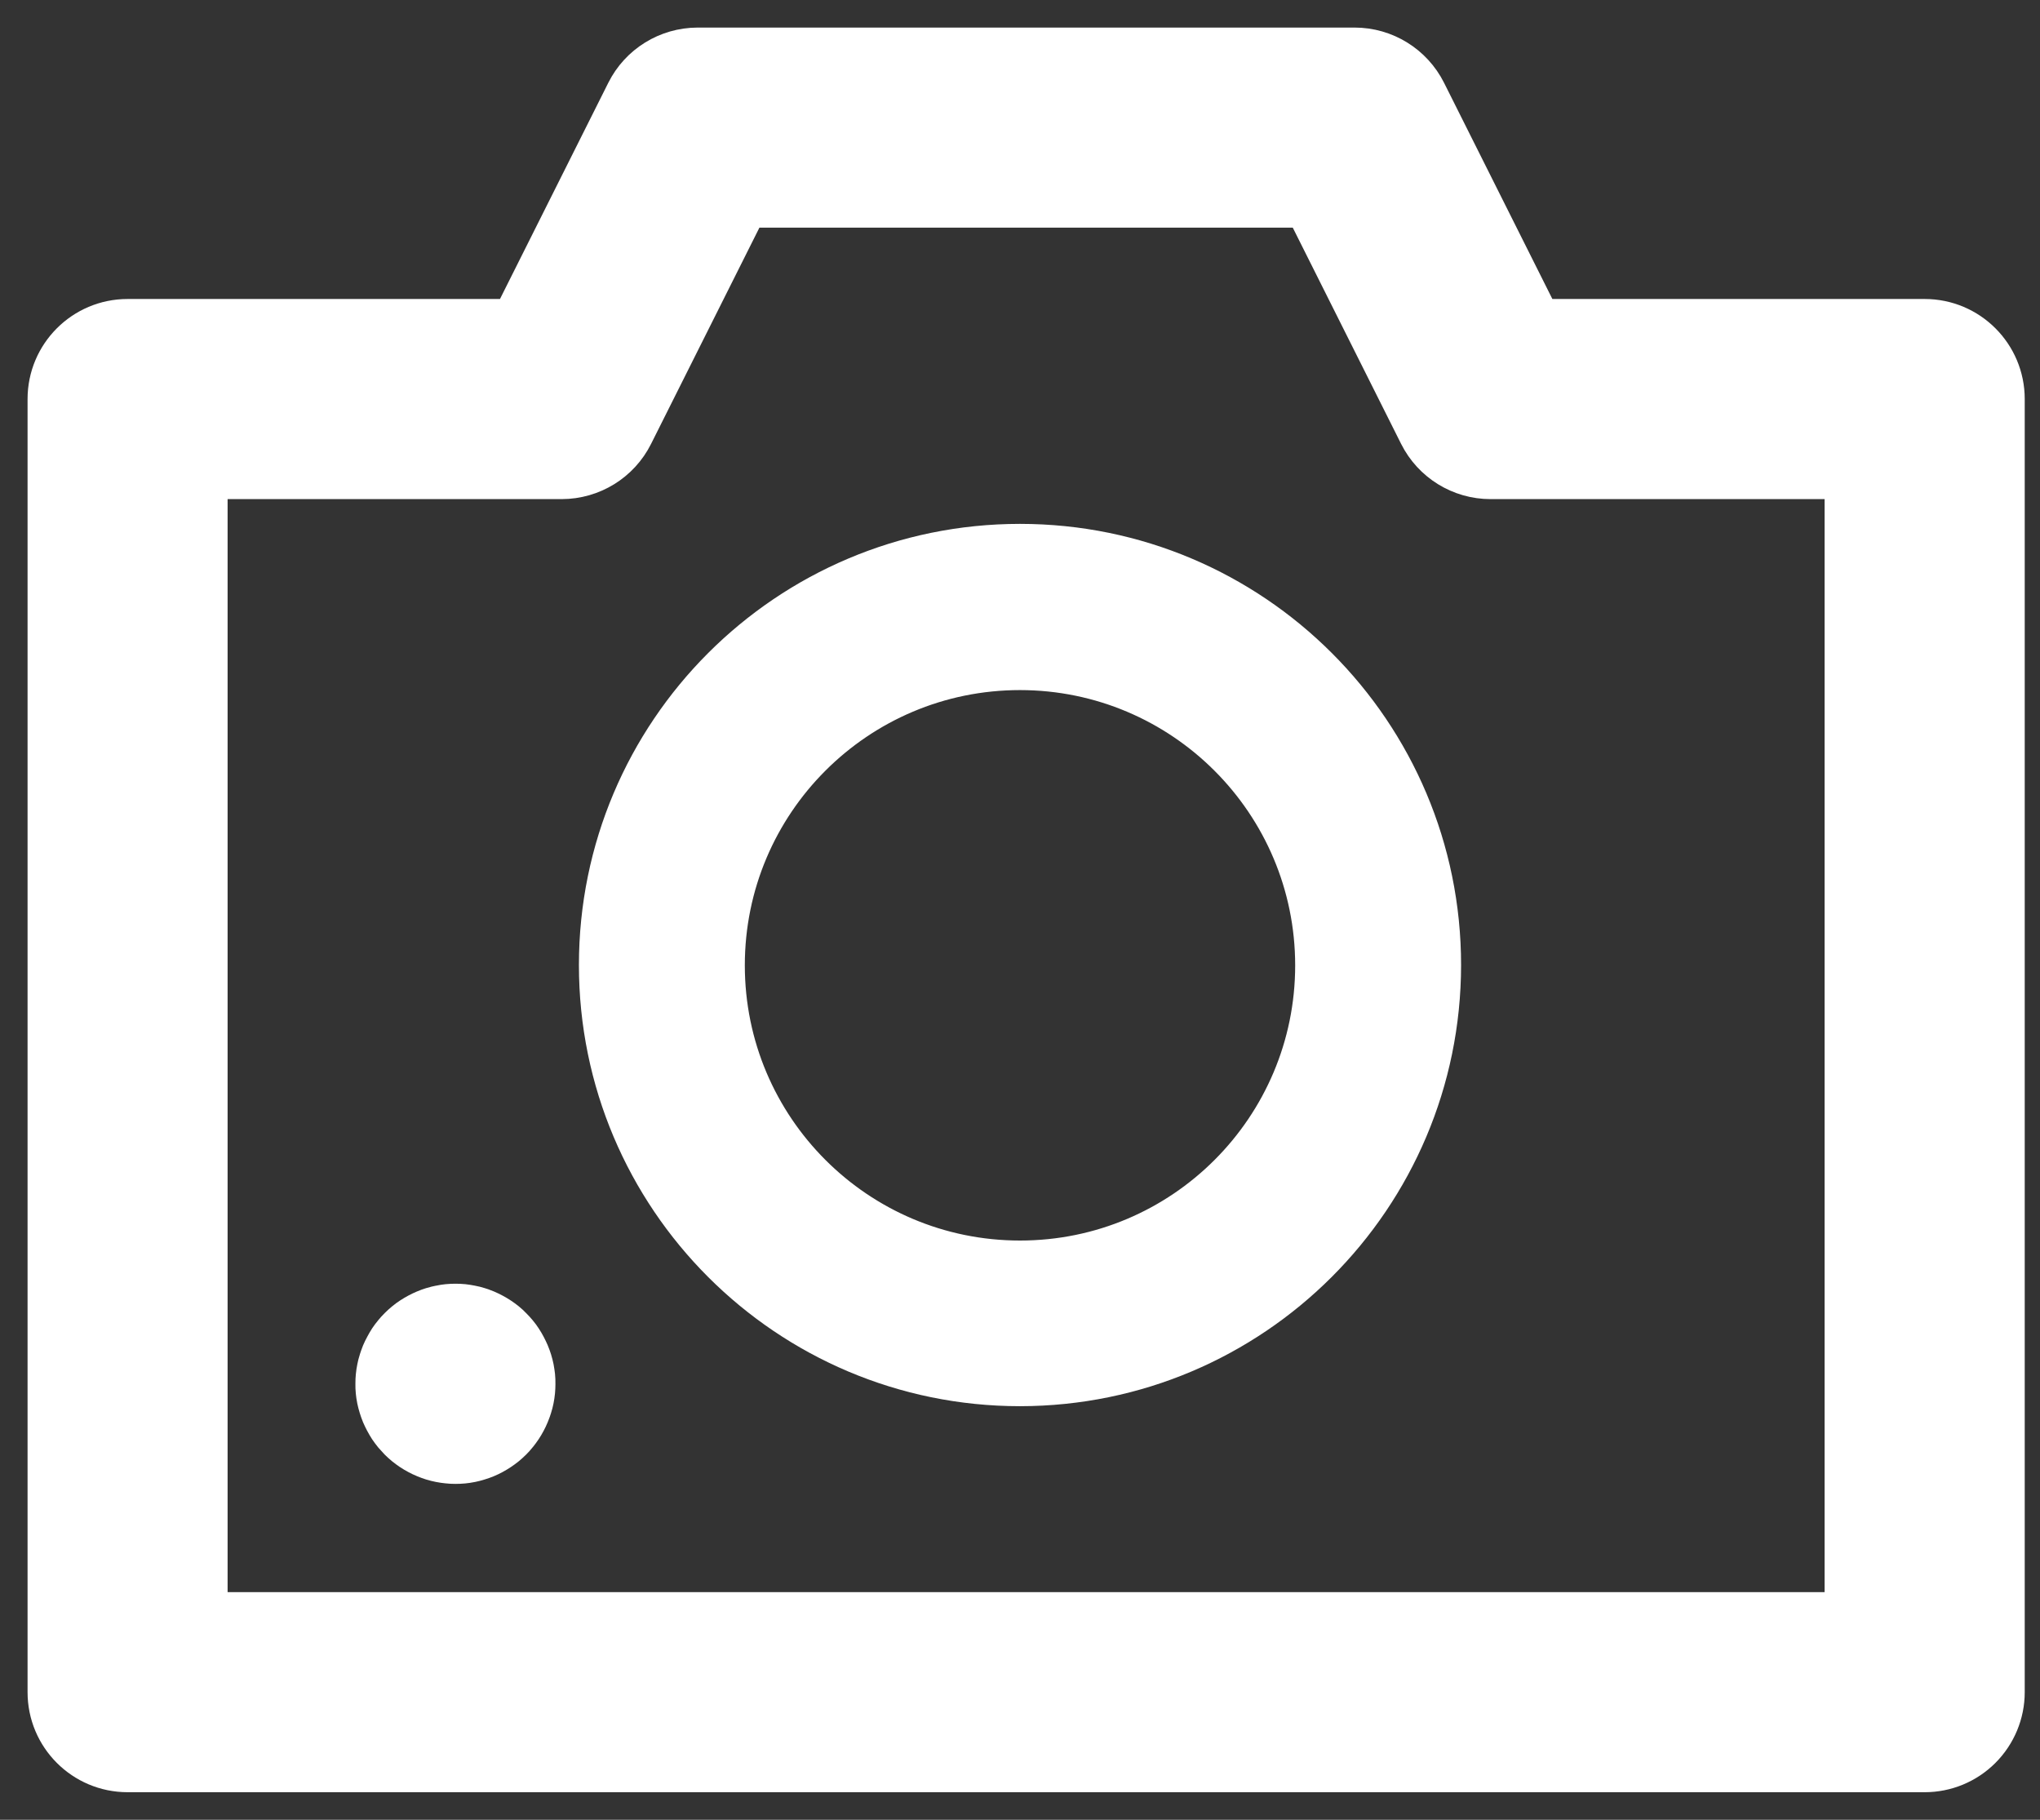 <svg width="37" height="33" viewBox="0 0 37 33" fill="none" xmlns="http://www.w3.org/2000/svg">
<rect x="0" y="0" width="37" height="33" fill="#333333" stroke="none"/>
<path d="M18.5 25C14.358 25 11 21.642 11 17.5C11 13.358 14.358 10 18.5 10C22.642 10 26 13.358 26 17.5C25.997 21.641 22.641 24.997 18.5 25ZM18.5 12.014C15.467 12.014 13.009 14.472 13.009 17.505C13.009 20.537 15.467 22.996 18.5 22.996C21.533 22.996 23.991 20.537 23.991 17.505C23.989 14.473 21.532 12.016 18.5 12.014Z" fill="white" stroke="white"/>
<path d="M8.26 26.409C8.217 26.409 8.174 26.407 8.131 26.402C8.088 26.398 8.043 26.391 8.003 26.383C7.963 26.375 7.916 26.364 7.878 26.352C7.837 26.339 7.796 26.324 7.757 26.308C7.717 26.292 7.679 26.273 7.641 26.253C7.603 26.233 7.566 26.211 7.53 26.187C7.495 26.163 7.46 26.138 7.427 26.111C7.393 26.083 7.361 26.054 7.33 26.023C7.3 25.992 7.271 25.96 7.243 25.927C7.215 25.893 7.19 25.858 7.166 25.823C7.143 25.787 7.121 25.75 7.101 25.712C7.081 25.674 7.062 25.635 7.045 25.596C7.029 25.557 7.015 25.516 7.002 25.474C6.989 25.433 6.979 25.392 6.97 25.35C6.961 25.308 6.955 25.262 6.951 25.222C6.947 25.18 6.945 25.137 6.946 25.094C6.945 25.051 6.948 25.008 6.952 24.965C6.956 24.922 6.963 24.877 6.971 24.838C6.979 24.798 6.99 24.75 7.003 24.712C7.015 24.675 7.03 24.631 7.046 24.591C7.063 24.552 7.081 24.513 7.102 24.476C7.122 24.438 7.144 24.4 7.167 24.364C7.191 24.329 7.216 24.294 7.244 24.261C7.271 24.228 7.3 24.195 7.331 24.165C7.362 24.134 7.394 24.105 7.428 24.077C7.461 24.049 7.496 24.024 7.531 24.001C7.603 23.954 7.679 23.913 7.758 23.88C7.797 23.863 7.838 23.849 7.879 23.836C7.919 23.823 7.966 23.813 8.004 23.805C8.042 23.796 8.092 23.79 8.132 23.785C8.218 23.777 8.304 23.777 8.39 23.785C8.432 23.79 8.478 23.797 8.517 23.805C8.557 23.812 8.605 23.824 8.642 23.836C8.679 23.848 8.724 23.863 8.764 23.88C8.803 23.897 8.842 23.915 8.879 23.935C8.955 23.976 9.027 24.023 9.094 24.077C9.127 24.104 9.16 24.134 9.189 24.165C9.219 24.195 9.249 24.228 9.277 24.261C9.305 24.294 9.33 24.329 9.353 24.364C9.377 24.4 9.399 24.438 9.419 24.476C9.439 24.514 9.457 24.552 9.474 24.591C9.491 24.631 9.505 24.672 9.518 24.712C9.531 24.753 9.541 24.796 9.55 24.838C9.558 24.88 9.564 24.925 9.569 24.965C9.573 25.008 9.575 25.051 9.574 25.094C9.574 25.137 9.572 25.18 9.568 25.223C9.564 25.266 9.557 25.311 9.549 25.351C9.541 25.391 9.529 25.439 9.517 25.475C9.505 25.512 9.49 25.558 9.473 25.597C9.457 25.637 9.438 25.675 9.418 25.713C9.398 25.751 9.376 25.788 9.352 25.824C9.329 25.859 9.302 25.894 9.276 25.927C9.25 25.961 9.219 25.993 9.189 26.024C9.158 26.055 9.126 26.083 9.093 26.111C9.026 26.165 8.954 26.213 8.878 26.254C8.841 26.274 8.802 26.293 8.763 26.309C8.723 26.325 8.682 26.34 8.641 26.352C8.601 26.365 8.559 26.375 8.517 26.384C8.475 26.393 8.429 26.399 8.39 26.403C8.346 26.407 8.303 26.409 8.26 26.409Z" fill="white" stroke="white"/>
<path d="M34.907 32H2.314C1.588 32 1 31.412 1 30.686V7.236C1 6.511 1.588 5.922 2.314 5.922H9.377L11.48 1.725C11.702 1.281 12.156 1.001 12.653 1H24.569C25.066 1 25.521 1.281 25.744 1.725L27.847 5.922H34.909C35.635 5.922 36.223 6.511 36.223 7.236V30.686C36.223 31.035 36.084 31.369 35.837 31.616C35.591 31.862 35.256 32.001 34.907 32ZM3.628 29.372H33.593V8.551H27.034C26.537 8.551 26.082 8.27 25.859 7.825L23.756 3.628H13.465L11.362 7.825C11.14 8.27 10.685 8.55 10.188 8.551H3.628V29.372Z" fill="white" stroke="white"/>
</svg>
